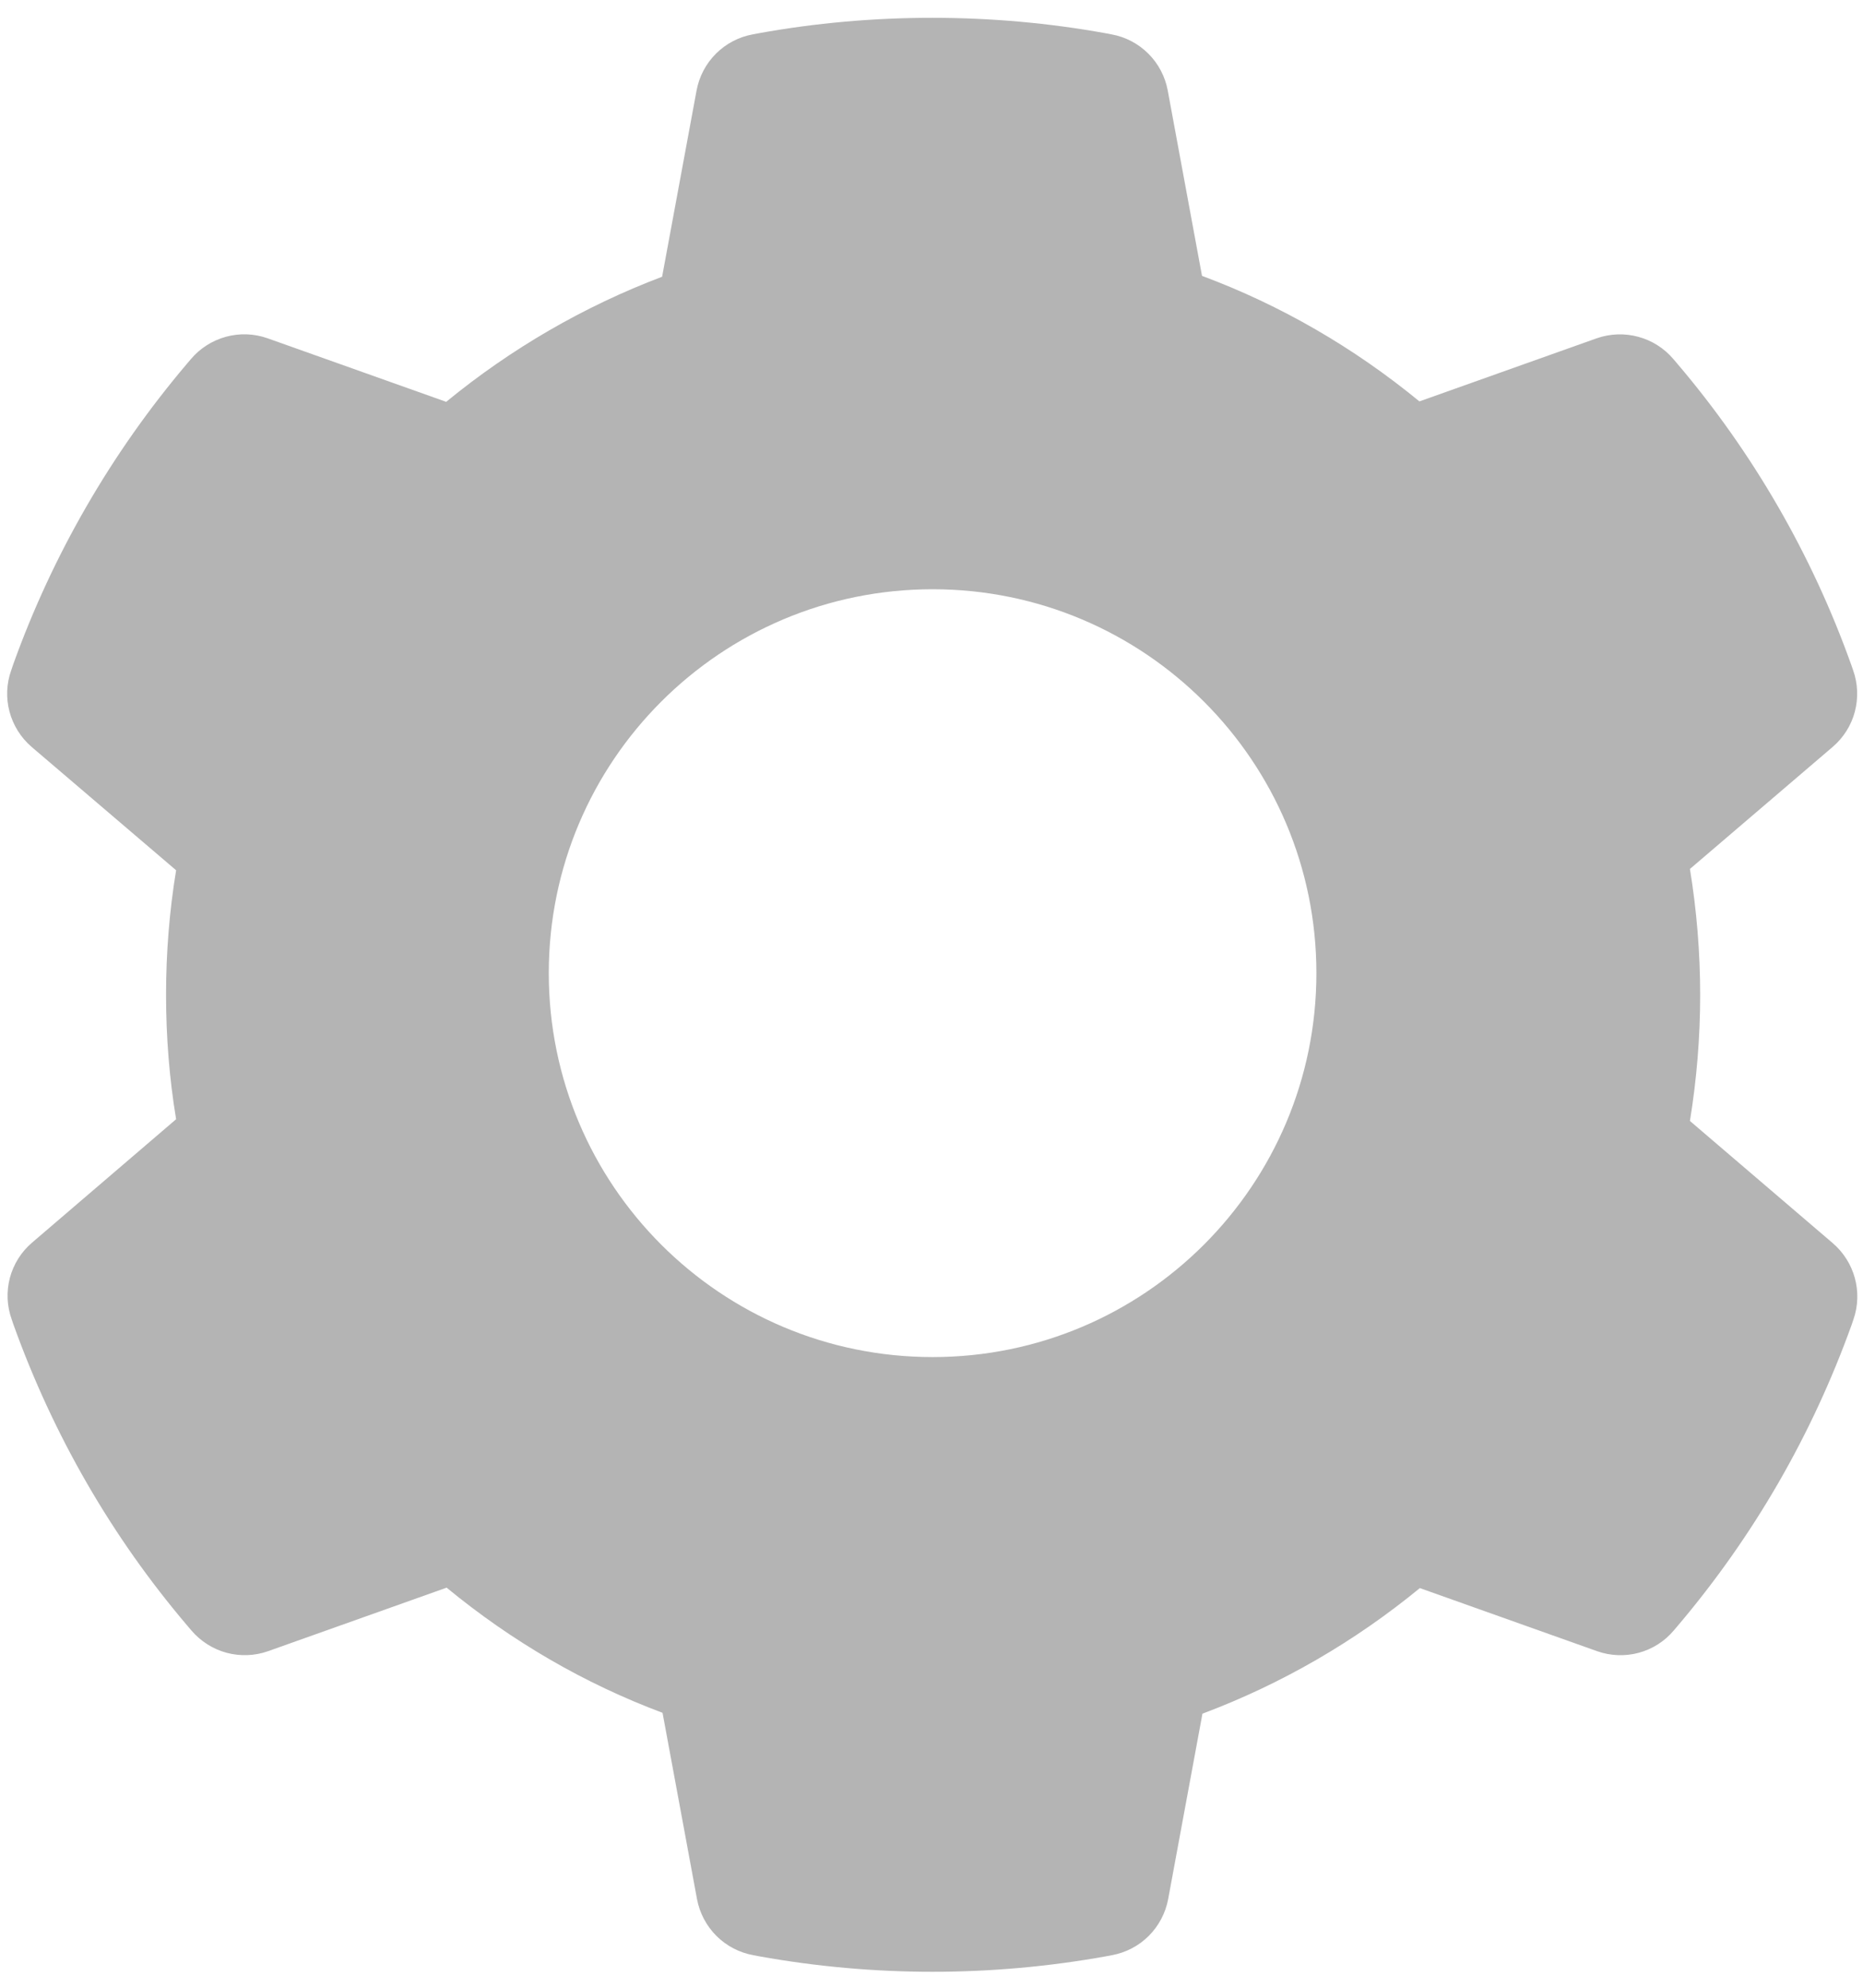 <svg width="30" height="32" viewBox="0 0 30 32" fill="none" xmlns="http://www.w3.org/2000/svg">
<path d="M29.512 20.012L27.213 18.046C27.322 17.378 27.378 16.696 27.378 16.018C27.378 15.339 27.322 14.654 27.213 13.989L29.512 12.024C29.686 11.875 29.811 11.677 29.869 11.456C29.927 11.235 29.917 11.002 29.84 10.787L29.808 10.695C29.175 8.926 28.227 7.286 27.009 5.854L26.946 5.78C26.798 5.606 26.601 5.481 26.381 5.422C26.161 5.362 25.927 5.371 25.712 5.446L22.857 6.462C21.803 5.597 20.628 4.915 19.356 4.441L18.804 1.456C18.762 1.231 18.653 1.024 18.491 0.863C18.329 0.702 18.122 0.593 17.897 0.553L17.802 0.535C15.974 0.204 14.047 0.204 12.219 0.535L12.124 0.553C11.899 0.593 11.692 0.702 11.53 0.863C11.368 1.024 11.259 1.231 11.217 1.456L10.662 4.455C9.401 4.933 8.227 5.614 7.185 6.469L4.309 5.446C4.094 5.37 3.86 5.361 3.64 5.421C3.42 5.481 3.222 5.606 3.075 5.78L3.012 5.854C1.796 7.287 0.848 8.927 0.213 10.695L0.182 10.787C0.023 11.226 0.154 11.718 0.509 12.024L2.836 14.01C2.727 14.671 2.674 15.346 2.674 16.014C2.674 16.689 2.727 17.364 2.836 18.018L0.516 20.005C0.342 20.153 0.218 20.351 0.159 20.572C0.101 20.793 0.111 21.027 0.189 21.242L0.22 21.333C0.857 23.102 1.795 24.736 3.019 26.174L3.082 26.248C3.23 26.422 3.427 26.547 3.647 26.607C3.868 26.666 4.101 26.658 4.316 26.582L7.192 25.559C8.239 26.421 9.407 27.102 10.669 27.574L11.224 30.573C11.266 30.797 11.375 31.004 11.537 31.166C11.699 31.327 11.906 31.435 12.131 31.476L12.226 31.494C14.072 31.826 15.963 31.826 17.809 31.494L17.904 31.476C18.129 31.435 18.336 31.327 18.498 31.166C18.66 31.004 18.769 30.797 18.811 30.573L19.363 27.588C20.636 27.11 21.81 26.431 22.864 25.566L25.719 26.582C25.934 26.658 26.168 26.667 26.388 26.608C26.609 26.548 26.806 26.423 26.953 26.248L27.016 26.174C28.24 24.73 29.178 23.102 29.815 21.333L29.846 21.242C29.998 20.806 29.868 20.317 29.512 20.012ZM15.018 21.847C11.604 21.847 8.837 19.08 8.837 15.666C8.837 12.252 11.604 9.486 15.018 9.486C18.431 9.486 21.198 12.252 21.198 15.666C21.198 19.08 18.431 21.847 15.018 21.847Z" fill="#B4B4B4"/>
</svg>
